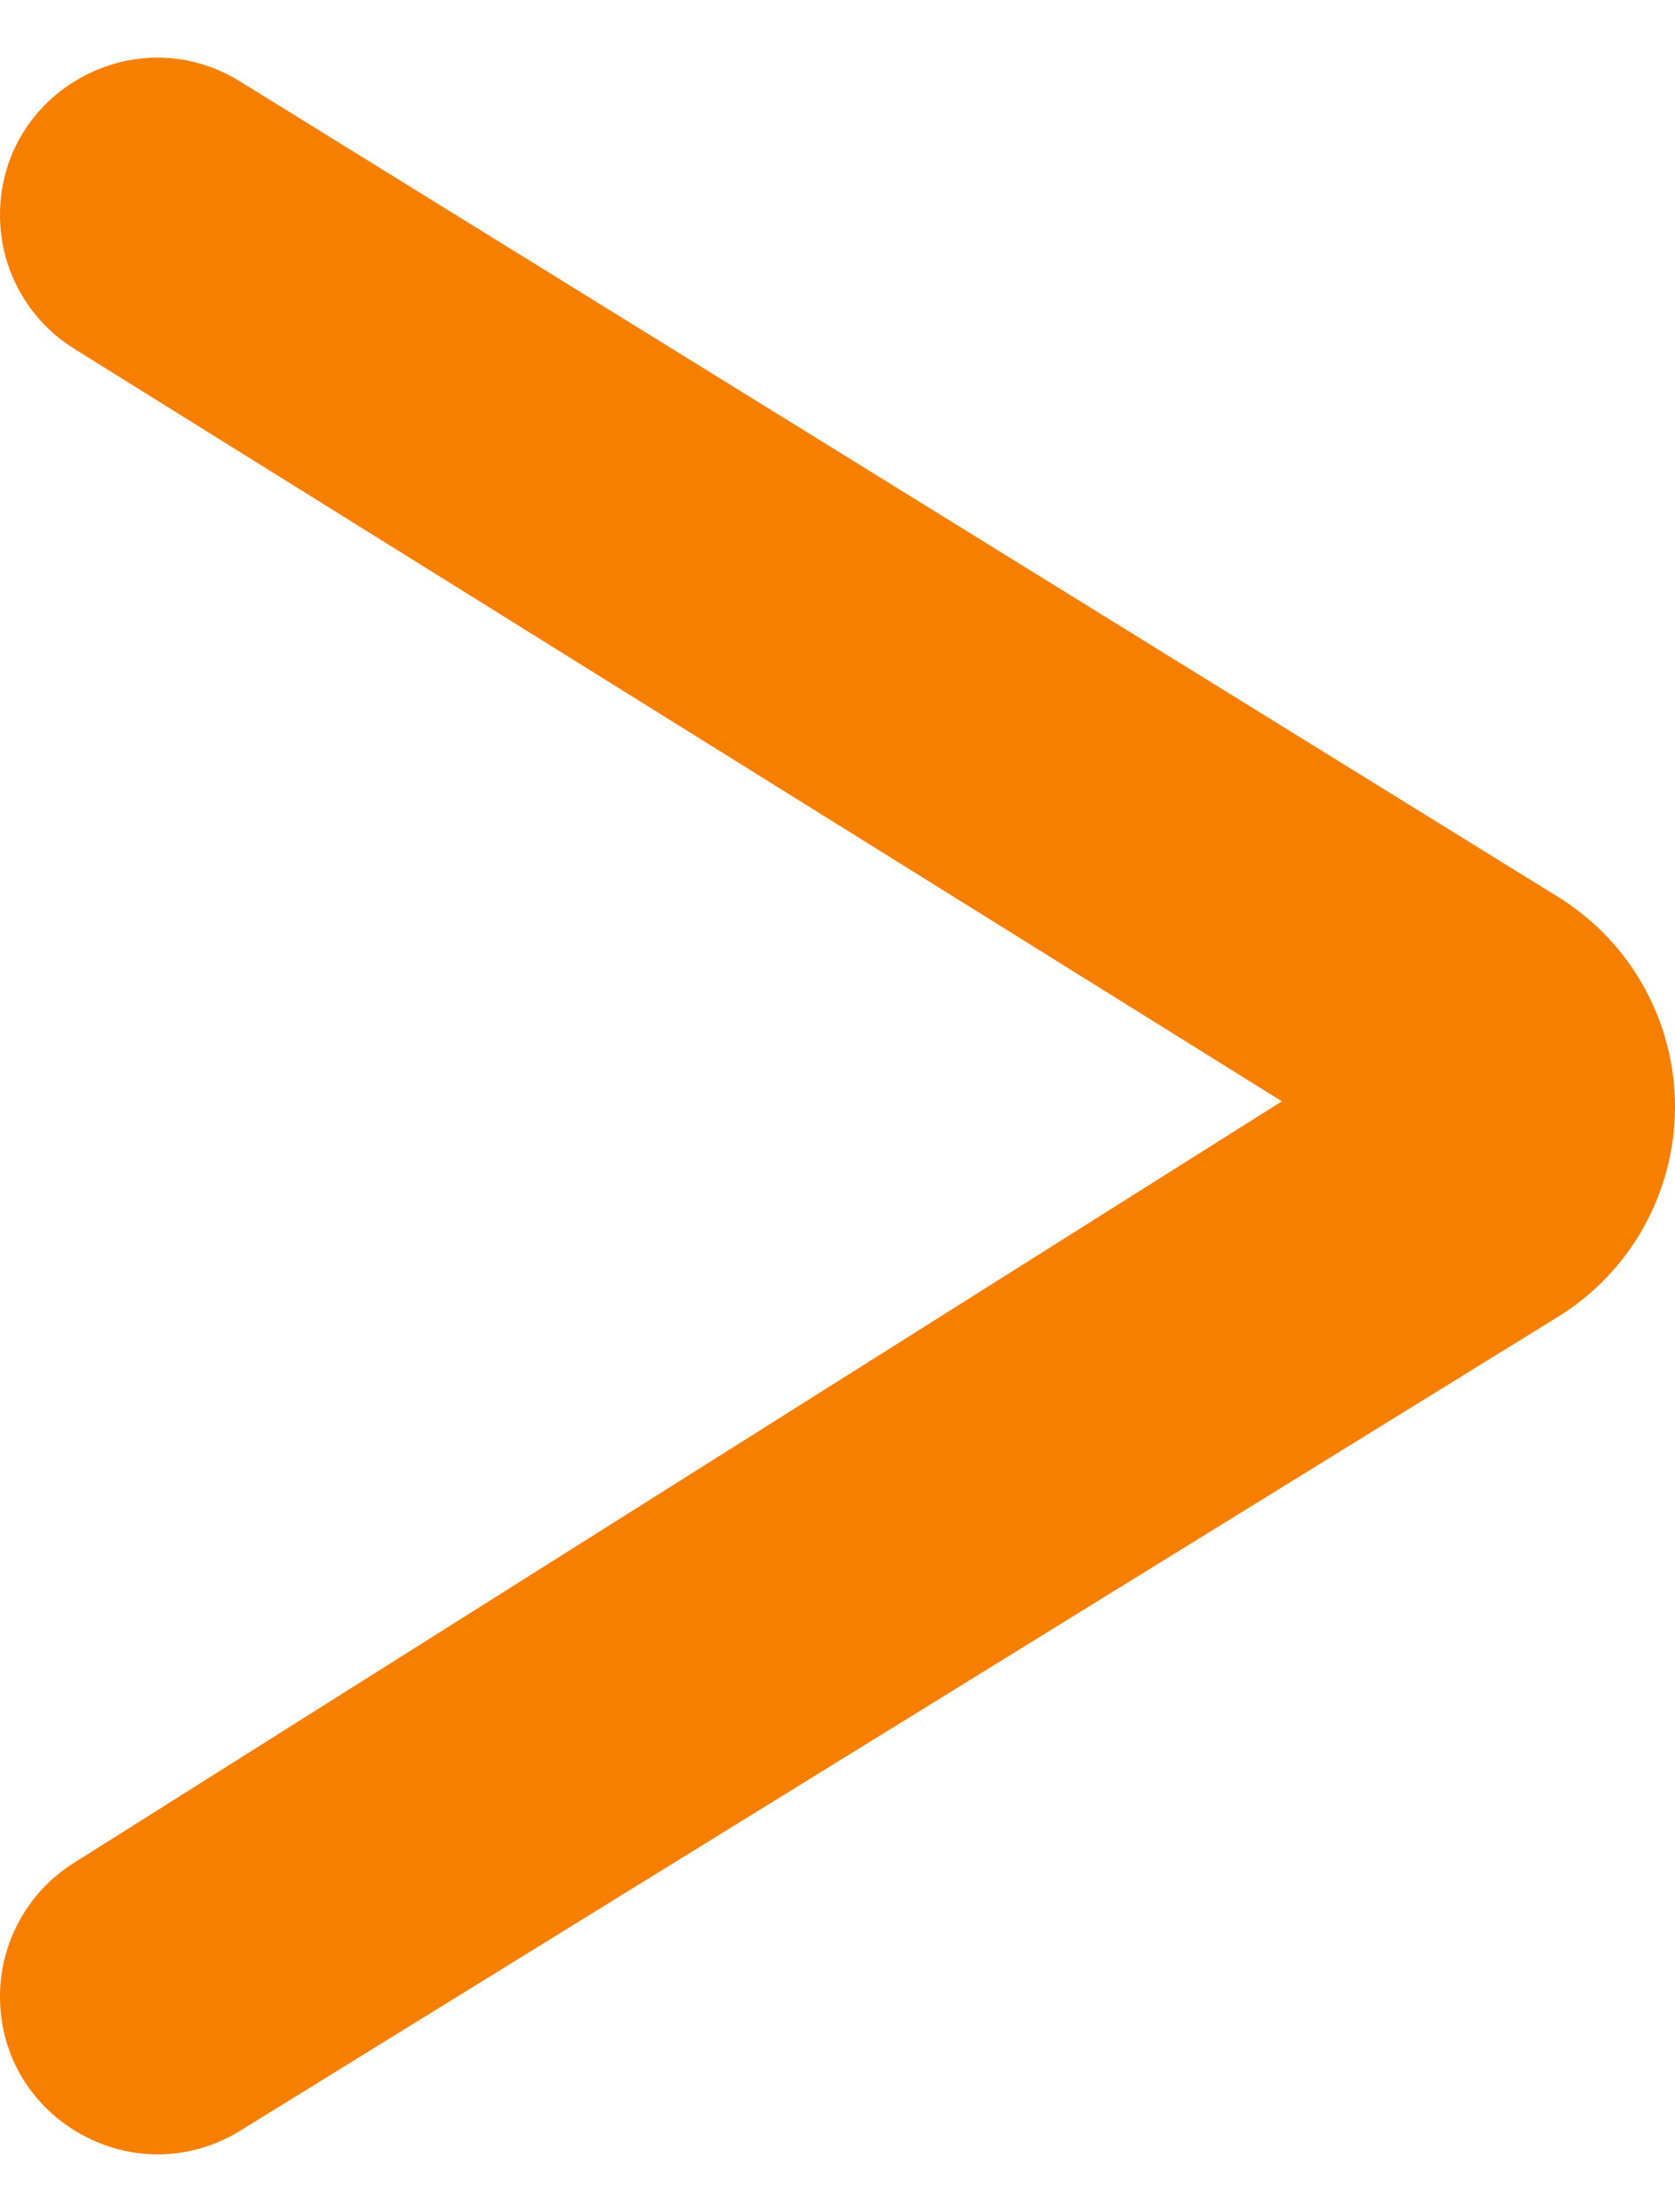 <svg width="25" height="33" viewBox="0 0 25 33" fill="none" xmlns="http://www.w3.org/2000/svg">
<path d="M19.132 16.43L1.106 5.202C0.418 4.773 0 4.02 0 3.21V3.21C0 1.372 2.017 0.248 3.581 1.214L23.255 13.381C24.34 14.052 25 15.237 25 16.513V16.513C25 17.79 24.338 18.976 23.252 19.646L3.587 31.786C2.02 32.753 0 31.626 0 29.785V29.785C0 28.977 0.415 28.226 1.098 27.795L19.132 16.43Z" fill="#F77F00"/>
</svg>
